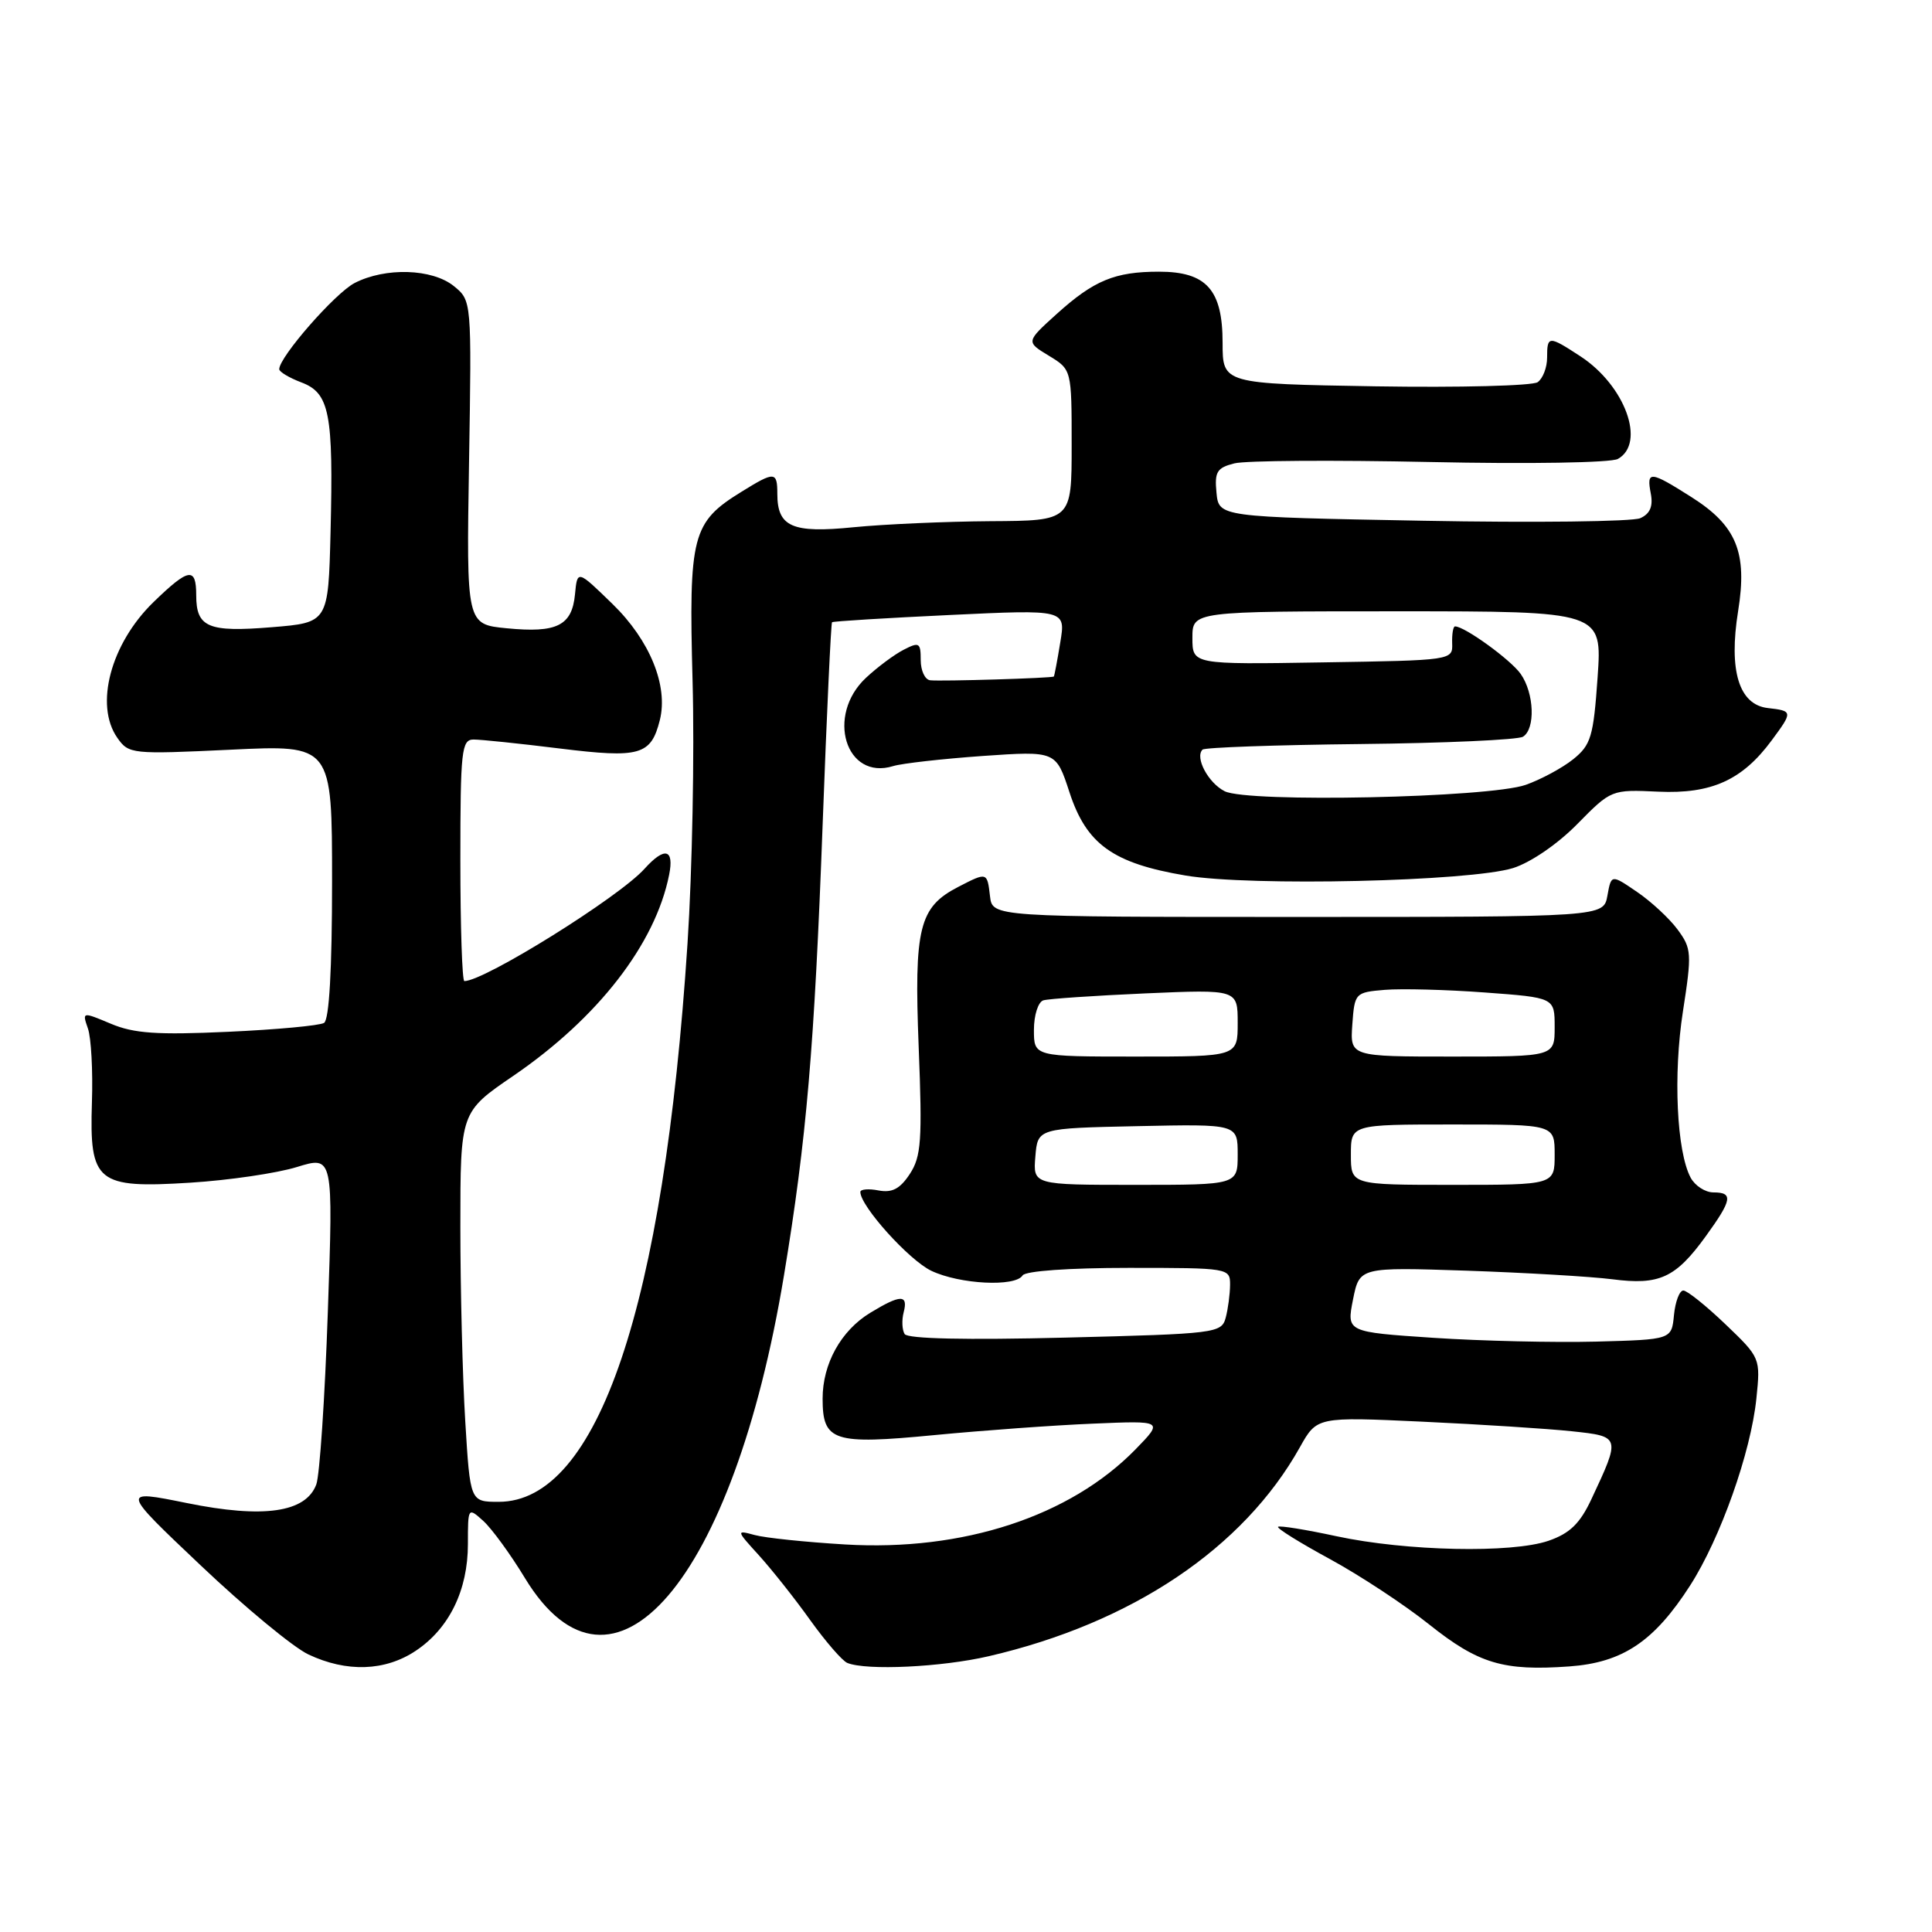 <?xml version="1.0" encoding="UTF-8" standalone="no"?>
<!DOCTYPE svg PUBLIC "-//W3C//DTD SVG 1.1//EN" "http://www.w3.org/Graphics/SVG/1.1/DTD/svg11.dtd" >
<svg xmlns="http://www.w3.org/2000/svg" xmlns:xlink="http://www.w3.org/1999/xlink" version="1.1" viewBox="0 0 256 256">
 <g >
 <path fill="currentColor"
d=" M 55.10 218.73 C 59.52 215.78 62.00 210.71 62.00 204.60 C 62.00 199.71 62.01 199.70 64.05 201.54 C 65.17 202.56 67.66 205.97 69.56 209.11 C 81.16 228.20 97.17 209.50 103.88 169.00 C 106.87 150.94 107.91 138.83 109.01 109.09 C 109.55 94.56 110.11 82.57 110.25 82.45 C 110.39 82.32 117.41 81.89 125.86 81.49 C 141.22 80.76 141.22 80.76 140.49 85.13 C 140.10 87.53 139.71 89.57 139.64 89.64 C 139.44 89.86 124.72 90.30 123.25 90.14 C 122.56 90.06 122.00 88.86 122.00 87.46 C 122.00 85.16 121.80 85.03 119.75 86.09 C 118.51 86.72 116.26 88.40 114.75 89.81 C 109.40 94.80 112.06 103.46 118.35 101.51 C 119.53 101.15 124.87 100.55 130.21 100.17 C 139.92 99.50 139.92 99.50 141.71 104.98 C 143.96 111.87 147.47 114.39 157.08 116.01 C 165.72 117.47 194.77 116.80 200.50 115.02 C 202.81 114.29 206.39 111.85 209.00 109.19 C 213.49 104.63 213.52 104.61 219.74 104.90 C 226.78 105.22 230.87 103.37 234.76 98.10 C 237.58 94.29 237.57 94.20 234.25 93.82 C 230.42 93.38 229.04 88.87 230.31 80.97 C 231.56 73.21 230.11 69.66 224.13 65.87 C 218.63 62.38 218.15 62.34 218.74 65.41 C 219.06 67.09 218.64 68.08 217.35 68.66 C 216.33 69.12 203.35 69.28 188.50 69.00 C 161.50 68.50 161.50 68.50 161.19 65.28 C 160.92 62.52 161.25 61.98 163.56 61.40 C 165.04 61.02 176.71 60.95 189.50 61.22 C 202.61 61.50 213.46 61.32 214.38 60.81 C 218.11 58.72 215.34 51.10 209.44 47.23 C 205.19 44.45 205.00 44.46 205.00 47.38 C 205.00 48.69 204.44 50.15 203.75 50.64 C 203.06 51.12 193.39 51.37 182.25 51.19 C 162.00 50.85 162.00 50.85 162.00 45.42 C 162.00 38.39 159.86 36.00 153.57 36.00 C 147.73 36.00 144.95 37.15 140.02 41.60 C 135.94 45.29 135.94 45.29 138.97 47.13 C 142.00 48.97 142.00 48.97 142.00 58.99 C 142.00 69.00 142.00 69.00 131.25 69.06 C 125.34 69.10 117.18 69.46 113.12 69.86 C 104.96 70.68 103.00 69.82 103.00 65.43 C 103.00 62.46 102.64 62.44 98.27 65.15 C 91.69 69.21 91.25 70.88 91.77 90.26 C 92.03 99.74 91.73 115.38 91.10 125.00 C 87.96 173.12 79.21 199.00 66.08 199.00 C 62.30 199.00 62.30 199.00 61.65 188.34 C 61.29 182.48 61.00 170.86 61.00 162.52 C 61.00 147.35 61.00 147.35 68.01 142.56 C 79.22 134.90 86.83 125.09 88.66 115.93 C 89.36 112.47 88.07 112.16 85.40 115.12 C 82.03 118.88 64.19 130.00 61.53 130.00 C 61.24 130.00 61.00 122.80 61.00 114.00 C 61.00 99.43 61.16 98.00 62.75 97.99 C 63.71 97.99 68.85 98.52 74.17 99.18 C 84.79 100.49 86.26 100.08 87.43 95.42 C 88.57 90.88 86.11 84.84 81.15 80.02 C 76.50 75.50 76.50 75.50 76.19 78.75 C 75.79 82.91 73.79 83.90 67.15 83.25 C 61.80 82.73 61.80 82.73 62.15 61.28 C 62.50 39.83 62.50 39.83 60.14 37.91 C 57.27 35.59 51.07 35.40 46.99 37.50 C 44.40 38.84 37.00 47.30 37.00 48.92 C 37.00 49.27 38.32 50.06 39.93 50.67 C 43.67 52.08 44.19 54.74 43.80 70.50 C 43.50 82.50 43.50 82.50 36.00 83.11 C 27.58 83.80 26.00 83.13 26.00 78.88 C 26.00 75.09 25.02 75.24 20.34 79.78 C 14.67 85.29 12.50 93.42 15.55 97.77 C 17.06 99.92 17.45 99.96 30.55 99.34 C 44.00 98.69 44.00 98.69 44.00 116.79 C 44.00 128.47 43.62 135.11 42.94 135.54 C 42.35 135.90 36.62 136.43 30.19 136.72 C 20.83 137.15 17.74 136.94 14.69 135.65 C 10.90 134.06 10.88 134.06 11.65 136.28 C 12.08 137.50 12.32 141.90 12.18 146.07 C 11.84 156.69 12.82 157.49 25.24 156.71 C 30.33 156.39 36.67 155.46 39.33 154.64 C 44.16 153.15 44.16 153.15 43.44 173.82 C 43.05 185.20 42.36 195.49 41.91 196.70 C 40.52 200.42 34.92 201.23 24.75 199.16 C 16.00 197.39 16.00 197.39 26.61 207.44 C 32.44 212.97 38.86 218.28 40.86 219.22 C 45.93 221.62 51.04 221.45 55.10 218.73 Z  M 131.00 219.46 C 149.99 215.06 164.75 205.15 172.24 191.77 C 174.50 187.73 174.50 187.73 188.50 188.38 C 196.20 188.74 205.10 189.31 208.28 189.65 C 214.76 190.34 214.76 190.35 210.85 198.69 C 209.35 201.88 208.00 203.19 205.19 204.16 C 200.31 205.84 186.32 205.54 177.10 203.56 C 173.03 202.68 169.54 202.12 169.35 202.31 C 169.16 202.51 172.25 204.43 176.21 206.58 C 180.18 208.74 186.09 212.63 189.35 215.23 C 195.89 220.45 199.20 221.44 207.94 220.81 C 215.02 220.30 219.18 217.51 223.96 210.07 C 227.96 203.83 232.00 192.45 232.73 185.31 C 233.28 179.95 233.27 179.91 228.63 175.47 C 226.06 173.01 223.55 171.00 223.05 171.00 C 222.54 171.00 221.99 172.46 221.81 174.25 C 221.50 177.50 221.50 177.50 211.50 177.77 C 206.00 177.91 196.31 177.69 189.96 177.27 C 178.43 176.50 178.43 176.50 179.28 172.20 C 180.14 167.90 180.14 167.90 194.32 168.37 C 202.12 168.64 210.82 169.15 213.65 169.51 C 219.88 170.32 222.03 169.33 226.03 163.80 C 229.52 158.98 229.69 158.00 227.04 158.00 C 225.95 158.00 224.60 157.12 224.02 156.05 C 222.17 152.58 221.69 142.39 223.00 134.00 C 224.19 126.33 224.15 125.68 222.29 123.17 C 221.21 121.70 218.78 119.45 216.91 118.18 C 213.50 115.85 213.50 115.85 212.99 118.68 C 212.48 121.50 212.48 121.50 171.99 121.50 C 131.50 121.50 131.50 121.50 131.18 118.75 C 130.81 115.54 130.80 115.54 126.97 117.52 C 121.78 120.20 121.11 122.92 121.73 138.74 C 122.22 151.11 122.07 153.24 120.56 155.55 C 119.26 157.53 118.21 158.08 116.41 157.74 C 115.09 157.48 114.00 157.58 114.00 157.94 C 114.00 159.82 120.45 166.98 123.41 168.39 C 127.18 170.18 134.54 170.55 135.50 169.00 C 135.86 168.41 141.68 168.00 149.56 168.00 C 162.84 168.00 163.00 168.03 162.99 170.25 C 162.98 171.49 162.72 173.45 162.41 174.61 C 161.86 176.65 161.13 176.74 141.17 177.24 C 128.00 177.57 120.27 177.40 119.87 176.77 C 119.53 176.23 119.47 174.93 119.74 173.89 C 120.37 171.49 119.32 171.51 115.30 173.96 C 111.43 176.32 109.00 180.70 109.00 185.33 C 109.00 190.99 110.42 191.45 123.78 190.16 C 130.23 189.54 139.70 188.85 144.84 188.64 C 154.17 188.24 154.17 188.24 150.45 192.06 C 141.78 200.93 127.60 205.58 112.00 204.65 C 106.78 204.34 101.38 203.78 100.00 203.40 C 97.53 202.73 97.53 202.76 100.58 206.11 C 102.27 207.98 105.33 211.83 107.36 214.68 C 109.40 217.52 111.61 220.08 112.28 220.35 C 114.83 221.38 124.76 220.91 131.00 219.46 Z  M 162.27 104.84 C 160.10 103.74 158.30 100.37 159.34 99.33 C 159.63 99.04 169.03 98.71 180.23 98.59 C 191.43 98.47 201.14 98.03 201.80 97.62 C 203.47 96.59 203.30 91.87 201.50 89.30 C 200.19 87.43 194.08 83.00 192.80 83.00 C 192.55 83.00 192.38 84.01 192.42 85.25 C 192.50 87.49 192.42 87.50 175.25 87.77 C 158.00 88.05 158.00 88.05 158.00 84.52 C 158.00 81.00 158.00 81.00 185.15 81.00 C 212.30 81.00 212.30 81.00 211.69 89.75 C 211.14 97.63 210.81 98.71 208.45 100.61 C 207.00 101.77 204.17 103.29 202.16 104.00 C 197.25 105.71 165.33 106.39 162.27 104.84 Z  M 137.19 153.25 C 137.50 149.50 137.50 149.50 150.75 149.22 C 164.00 148.94 164.00 148.94 164.00 152.97 C 164.00 157.00 164.00 157.00 150.44 157.00 C 136.88 157.00 136.88 157.00 137.19 153.25 Z  M 179.00 153.00 C 179.00 149.00 179.00 149.00 192.50 149.00 C 206.00 149.00 206.00 149.00 206.00 153.00 C 206.00 157.00 206.00 157.00 192.50 157.00 C 179.00 157.00 179.00 157.00 179.00 153.00 Z  M 137.00 136.47 C 137.00 134.52 137.56 132.76 138.25 132.55 C 138.94 132.34 145.01 131.93 151.75 131.63 C 164.00 131.10 164.00 131.10 164.00 135.55 C 164.00 140.00 164.00 140.00 150.50 140.00 C 137.00 140.00 137.00 140.00 137.00 136.47 Z  M 179.19 135.75 C 179.49 131.57 179.57 131.49 183.50 131.16 C 185.70 130.98 191.66 131.13 196.75 131.51 C 206.00 132.19 206.00 132.19 206.00 136.09 C 206.00 140.00 206.00 140.00 192.44 140.00 C 178.89 140.00 178.89 140.00 179.19 135.75 Z "/>
</g>
</svg>